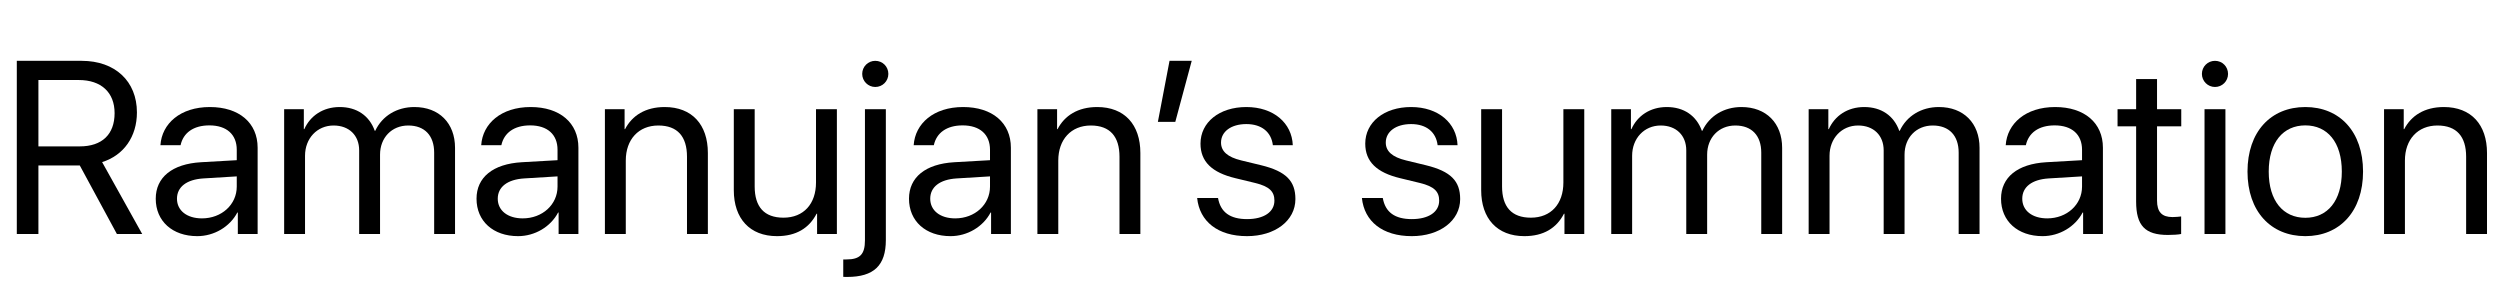 <?xml version='1.0' encoding='UTF-8'?>
<!-- This file was generated by dvisvgm 2.6.3 -->
<svg version='1.1' xmlns='http://www.w3.org/2000/svg' xmlns:xlink='http://www.w3.org/1999/xlink' width='106.81pt' height='12.53pt' viewBox='46.451 -74.599 106.81 12.53'>
<defs>
<path id='g0-274' d='M1.641 -2.927H3.409L4.994 0H6.075L4.363 -3.071C5.291 -3.363 5.85 -4.163 5.85 -5.194C5.85 -6.527 4.917 -7.398 3.491 -7.398H0.718V0H1.641V-2.927ZM1.641 -6.578H3.368C4.322 -6.578 4.896 -6.05 4.896 -5.163C4.896 -4.255 4.358 -3.743 3.409 -3.743H1.641V-6.578Z'/>
<path id='g0-595' d='M2.138 0.092C2.856 0.092 3.532 -0.308 3.85 -0.918H3.871V0H4.717V-3.686C4.717 -4.748 3.927 -5.424 2.676 -5.424C1.415 -5.424 0.625 -4.717 0.564 -3.794H1.425C1.538 -4.317 1.969 -4.64 2.656 -4.64C3.394 -4.64 3.825 -4.25 3.825 -3.599V-3.153L2.297 -3.066C1.066 -2.994 0.364 -2.42 0.364 -1.507C0.364 -0.549 1.077 0.092 2.138 0.092ZM2.338 -0.667C1.697 -0.667 1.271 -1 1.271 -1.507C1.271 -2.01 1.682 -2.328 2.399 -2.374L3.825 -2.461V-2.025C3.825 -1.256 3.179 -0.667 2.338 -0.667Z'/>
<path id='g0-732' d='M1.072 -6.281C1.384 -6.281 1.63 -6.532 1.63 -6.839C1.63 -7.152 1.384 -7.398 1.072 -7.398C0.764 -7.398 0.513 -7.152 0.513 -6.839C0.513 -6.532 0.764 -6.281 1.072 -6.281ZM0.625 0H1.518V-5.332H0.625V0Z'/>
<path id='g0-750' d='M1.066 -6.281C1.379 -6.281 1.625 -6.532 1.625 -6.839C1.625 -7.152 1.379 -7.398 1.066 -7.398C0.759 -7.398 0.508 -7.152 0.508 -6.839C0.508 -6.532 0.759 -6.281 1.066 -6.281ZM1.518 -5.332H0.625V0.272C0.625 0.866 0.415 1.087 -0.164 1.087H-0.302V1.83C-0.292 1.835 -0.149 1.835 -0.133 1.835C1.005 1.835 1.518 1.343 1.518 0.261V-5.332Z'/>
<path id='g0-781' d='M0.579 0H1.471V-3.343C1.471 -4.081 1.984 -4.635 2.692 -4.635C3.353 -4.635 3.784 -4.214 3.784 -3.573V0H4.676V-3.389C4.676 -4.112 5.173 -4.635 5.881 -4.635C6.583 -4.635 6.988 -4.204 6.988 -3.476V0H7.88V-3.681C7.88 -4.737 7.198 -5.424 6.142 -5.424C5.394 -5.424 4.768 -5.045 4.471 -4.409H4.45C4.219 -5.055 3.681 -5.424 2.953 -5.424C2.235 -5.424 1.692 -5.045 1.441 -4.481H1.42V-5.332H0.579V0Z'/>
<path id='g0-785' d='M0.579 0H1.471V-3.138C1.471 -4.04 2.02 -4.635 2.861 -4.635C3.681 -4.635 4.086 -4.163 4.086 -3.302V0H4.978V-3.461C4.978 -4.671 4.302 -5.424 3.133 -5.424C2.307 -5.424 1.738 -5.055 1.441 -4.481H1.42V-5.332H0.579V0Z'/>
<path id='g0-796' d='M2.789 0.092C4.26 0.092 5.255 -0.969 5.255 -2.666C5.255 -4.368 4.26 -5.424 2.789 -5.424C1.312 -5.424 0.318 -4.368 0.318 -2.666C0.318 -0.969 1.312 0.092 2.789 0.092ZM2.789 -0.692C1.846 -0.692 1.225 -1.41 1.225 -2.666S1.846 -4.64 2.789 -4.64S4.348 -3.922 4.348 -2.666S3.732 -0.692 2.789 -0.692Z'/>
<path id='g0-849' d='M0.487 -3.861C0.487 -3.092 0.974 -2.625 1.979 -2.384L2.825 -2.179C3.435 -2.03 3.645 -1.81 3.645 -1.425C3.645 -0.943 3.199 -0.636 2.476 -0.636S1.343 -0.928 1.236 -1.538H0.344C0.446 -0.538 1.225 0.092 2.476 0.092C3.666 0.092 4.542 -0.564 4.542 -1.492C4.542 -2.256 4.153 -2.676 3.076 -2.938L2.23 -3.143C1.635 -3.286 1.364 -3.538 1.364 -3.907C1.364 -4.373 1.794 -4.696 2.446 -4.696C3.102 -4.696 3.512 -4.353 3.579 -3.794H4.43C4.394 -4.737 3.614 -5.424 2.446 -5.424C1.292 -5.424 0.487 -4.773 0.487 -3.861Z'/>
<path id='g0-863' d='M0.866 -6.619V-5.332H0.072V-4.599H0.866V-1.384C0.866 -0.359 1.246 0.041 2.225 0.041C2.435 0.041 2.681 0.026 2.789 0V-0.749C2.728 -0.738 2.522 -0.723 2.42 -0.723C1.964 -0.723 1.759 -0.943 1.759 -1.43V-4.599H2.794V-5.332H1.759V-6.619H0.866Z'/>
<path id='g0-875' d='M4.958 -5.332H4.066V-2.199C4.066 -1.292 3.543 -0.697 2.676 -0.697C1.851 -0.697 1.446 -1.164 1.446 -2.03V-5.332H0.554V-1.871C0.554 -0.661 1.236 0.092 2.399 0.092C3.22 0.092 3.773 -0.251 4.091 -0.866H4.112V0H4.958V-5.332Z'/>
<path id='g0-1415' d='M1.4 -4.789L2.102 -7.398H1.154L0.656 -4.789H1.4Z'/>
</defs>
<g id='page1'>
<use x='46.451' y='-64.602' xlink:href='#g0-274'/>
<use x='52.741' y='-64.602' xlink:href='#g0-595'/>
<use x='58.012' y='-64.602' xlink:href='#g0-781'/>
<use x='66.446' y='-64.602' xlink:href='#g0-595'/>
<use x='71.716' y='-64.602' xlink:href='#g0-785'/>
<use x='77.248' y='-64.602' xlink:href='#g0-875'/>
<use x='82.78' y='-64.602' xlink:href='#g0-750'/>
<use x='84.923' y='-64.602' xlink:href='#g0-595'/>
<use x='90.194' y='-64.602' xlink:href='#g0-785'/>
<use x='95.264' y='-64.602' xlink:href='#g0-1415'/>
<use x='97.254' y='-64.602' xlink:href='#g0-849'/>
<use x='104.293' y='-64.602' xlink:href='#g0-849'/>
<use x='109.179' y='-64.602' xlink:href='#g0-875'/>
<use x='114.711' y='-64.602' xlink:href='#g0-781'/>
<use x='123.145' y='-64.602' xlink:href='#g0-781'/>
<use x='131.579' y='-64.602' xlink:href='#g0-595'/>
<use x='136.849' y='-64.602' xlink:href='#g0-863'/>
<use x='140.012' y='-64.602' xlink:href='#g0-732'/>
<use x='142.155' y='-64.602' xlink:href='#g0-796'/>
<use x='147.728' y='-64.602' xlink:href='#g0-785'/>
</g>
</svg>